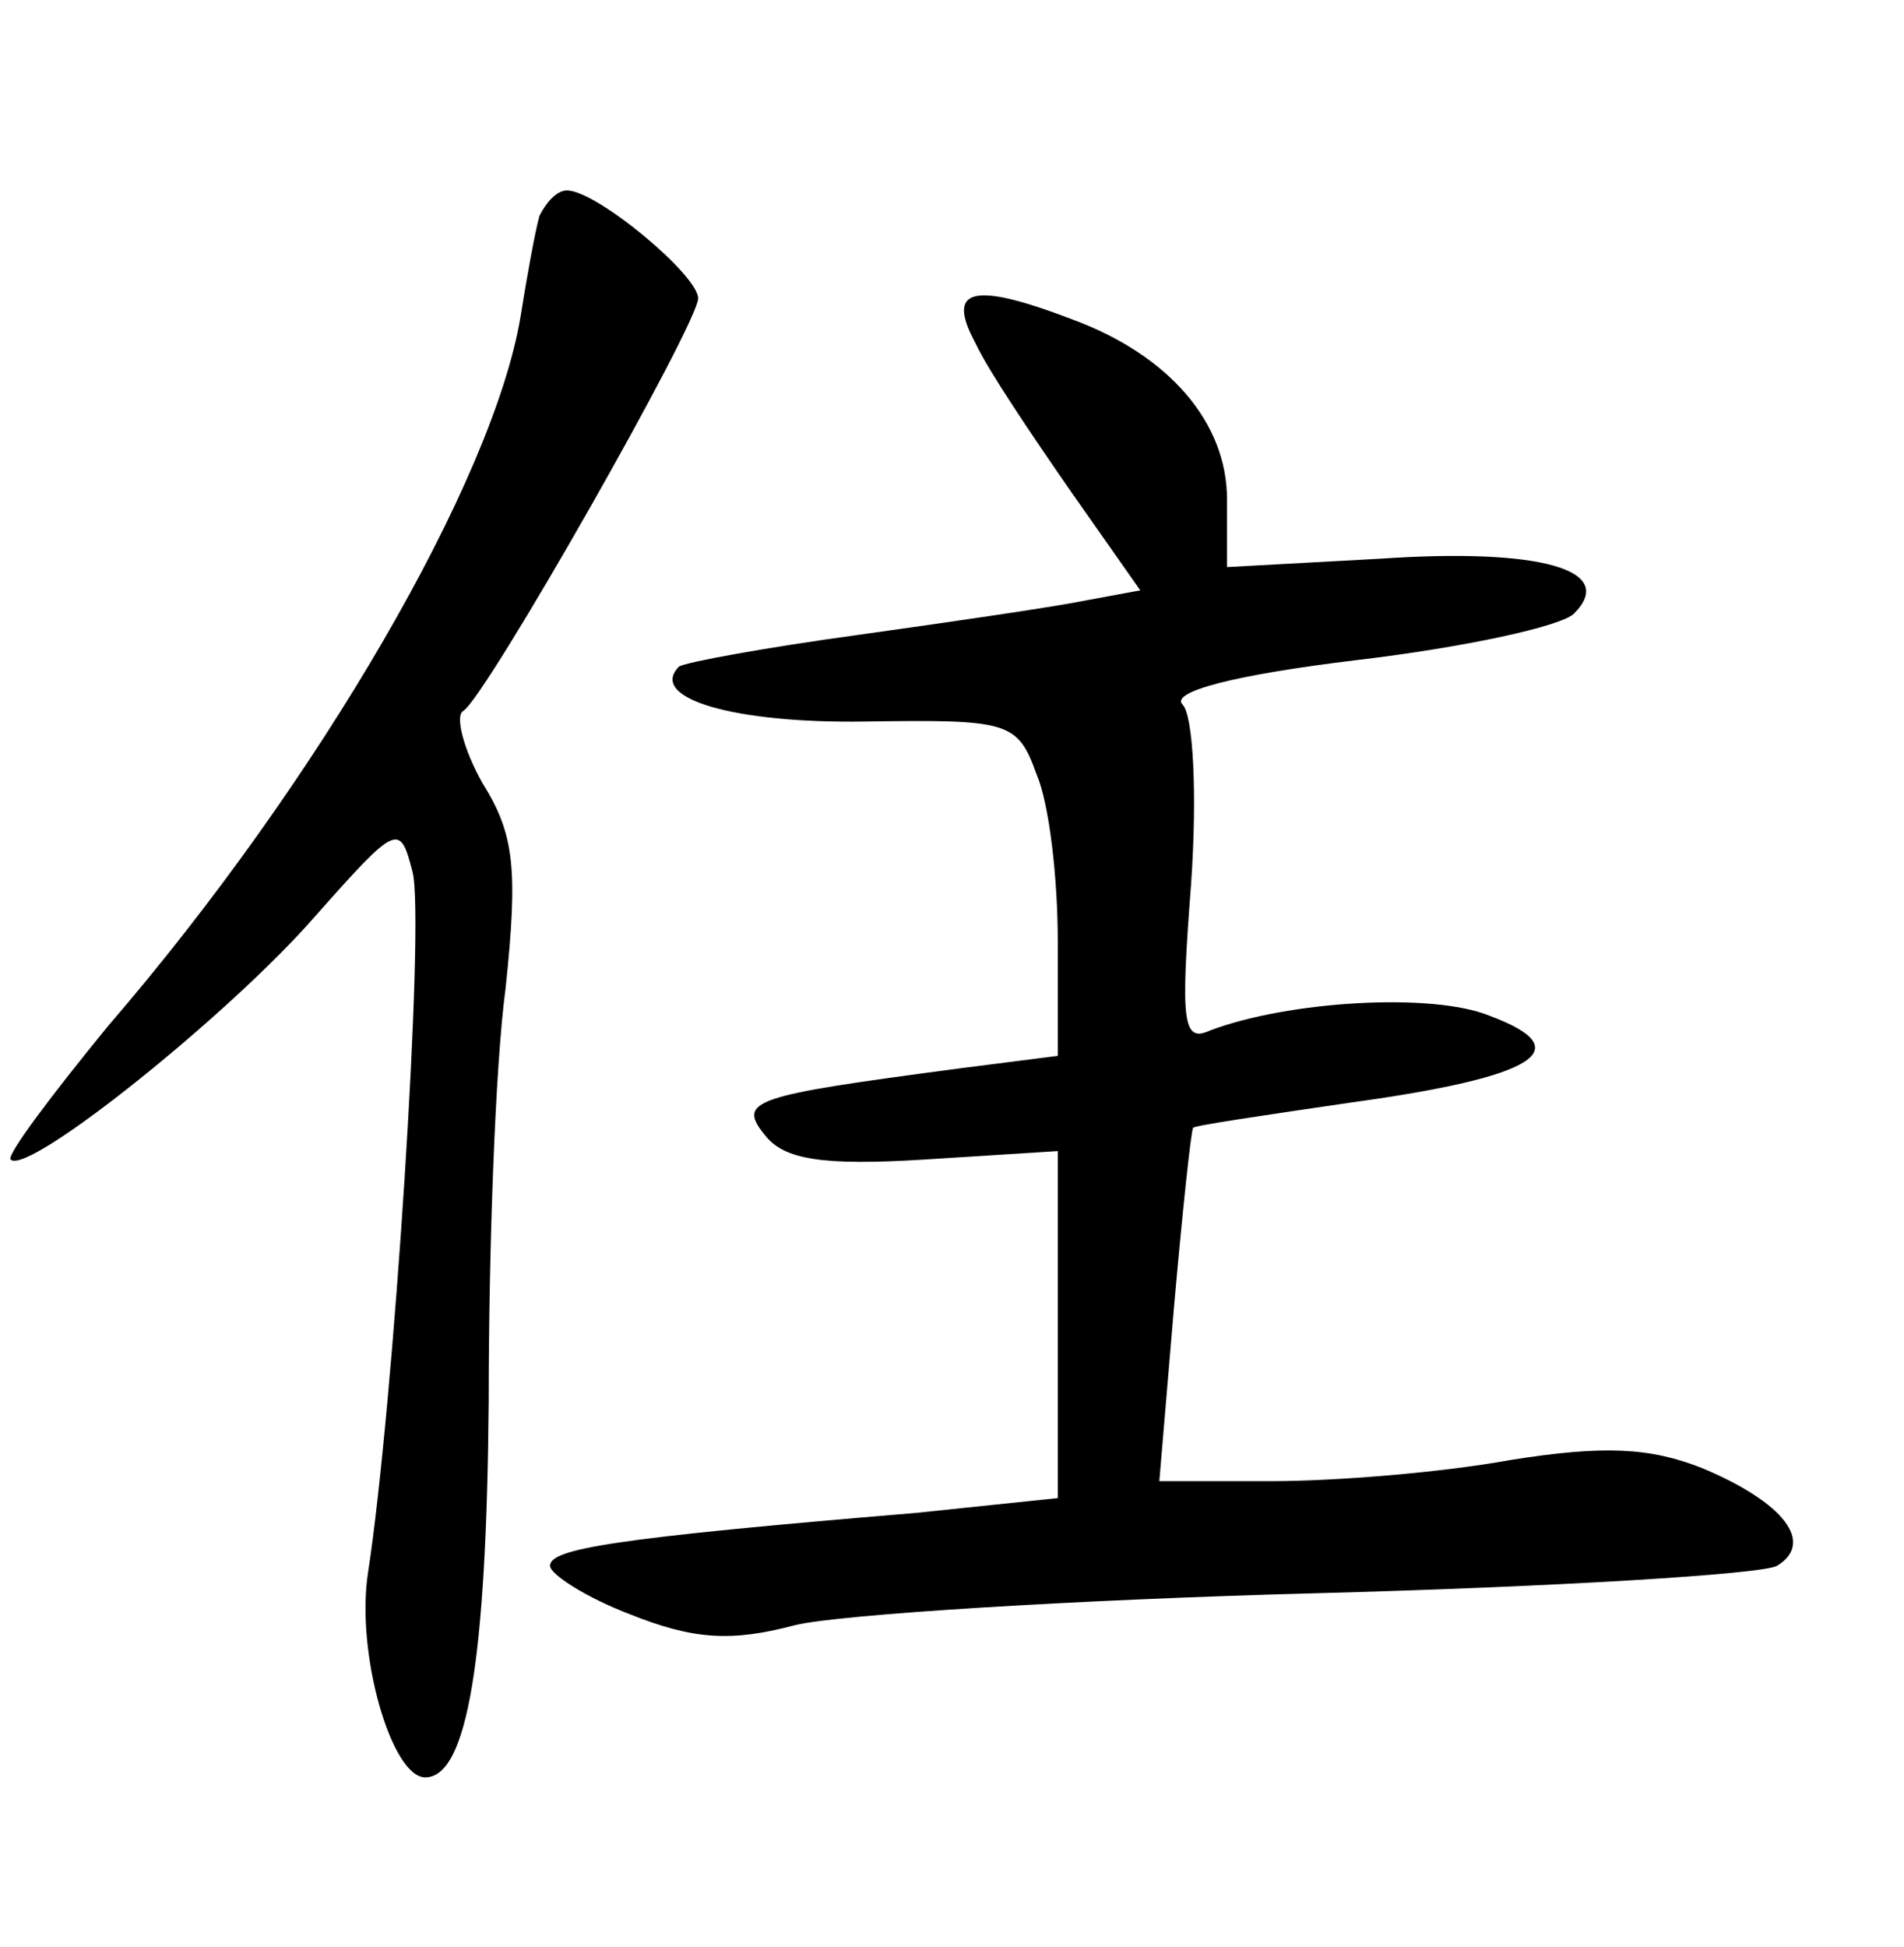 <?xml version="1.0" standalone="no"?>
<!DOCTYPE svg PUBLIC "-//W3C//DTD SVG 20010904//EN"
 "http://www.w3.org/TR/2001/REC-SVG-20010904/DTD/svg10.dtd">
<svg version="1.0" xmlns="http://www.w3.org/2000/svg"
 width="90pt" height="92pt" viewBox="0 0 90 92"
 preserveAspectRatio="xMidYMid meet">
<g transform="translate(0,92) scale(0.1,-0.1)"
fill="#000000" stroke="none">
<path d="M255 818 c-2 -7 -6 -29 -9 -48 -13 -77 -95 -219 -195 -335 -27 -33
-48 -61 -46 -63 8 -8 104 69 144 115 39 44 40 44 46 21 6 -23 -9 -253 -21
-331 -6 -38 11 -97 27 -97 20 0 29 56 30 178 0 70 3 158 8 195 6 57 4 73 -11
97 -9 16 -13 32 -9 34 11 7 111 183 111 195 0 11 -48 51 -62 51 -5 0 -10 -6
-13 -12z"/>
<path d="M461 758 c6 -13 27 -44 45 -70 l33 -47 -27 -5 c-15 -3 -63 -10 -106
-16 -44 -6 -82 -13 -85 -15 -15 -15 26 -27 88 -26 68 1 72 0 81 -25 6 -14 10
-49 10 -79 l0 -54 -47 -6 c-98 -13 -105 -15 -91 -32 9 -11 27 -14 75 -11 l63
4 0 -82 0 -82 -67 -7 c-144 -12 -173 -17 -173 -25 0 -4 17 -15 38 -23 30 -12
48 -13 78 -5 21 5 132 12 245 15 114 3 212 9 219 13 18 11 3 30 -35 46 -25 10
-47 11 -91 4 -33 -6 -83 -10 -113 -10 l-53 0 7 83 c4 45 8 83 9 84 0 1 34 6
75 12 87 12 108 25 65 41 -27 11 -95 7 -132 -7 -13 -6 -14 4 -9 69 3 43 1 80
-4 85 -6 6 24 14 82 21 51 6 97 16 103 22 21 21 -17 31 -91 26 l-73 -4 0 32
c0 36 -27 68 -73 85 -47 18 -60 15 -46 -11z"/>
</g>
</svg>
